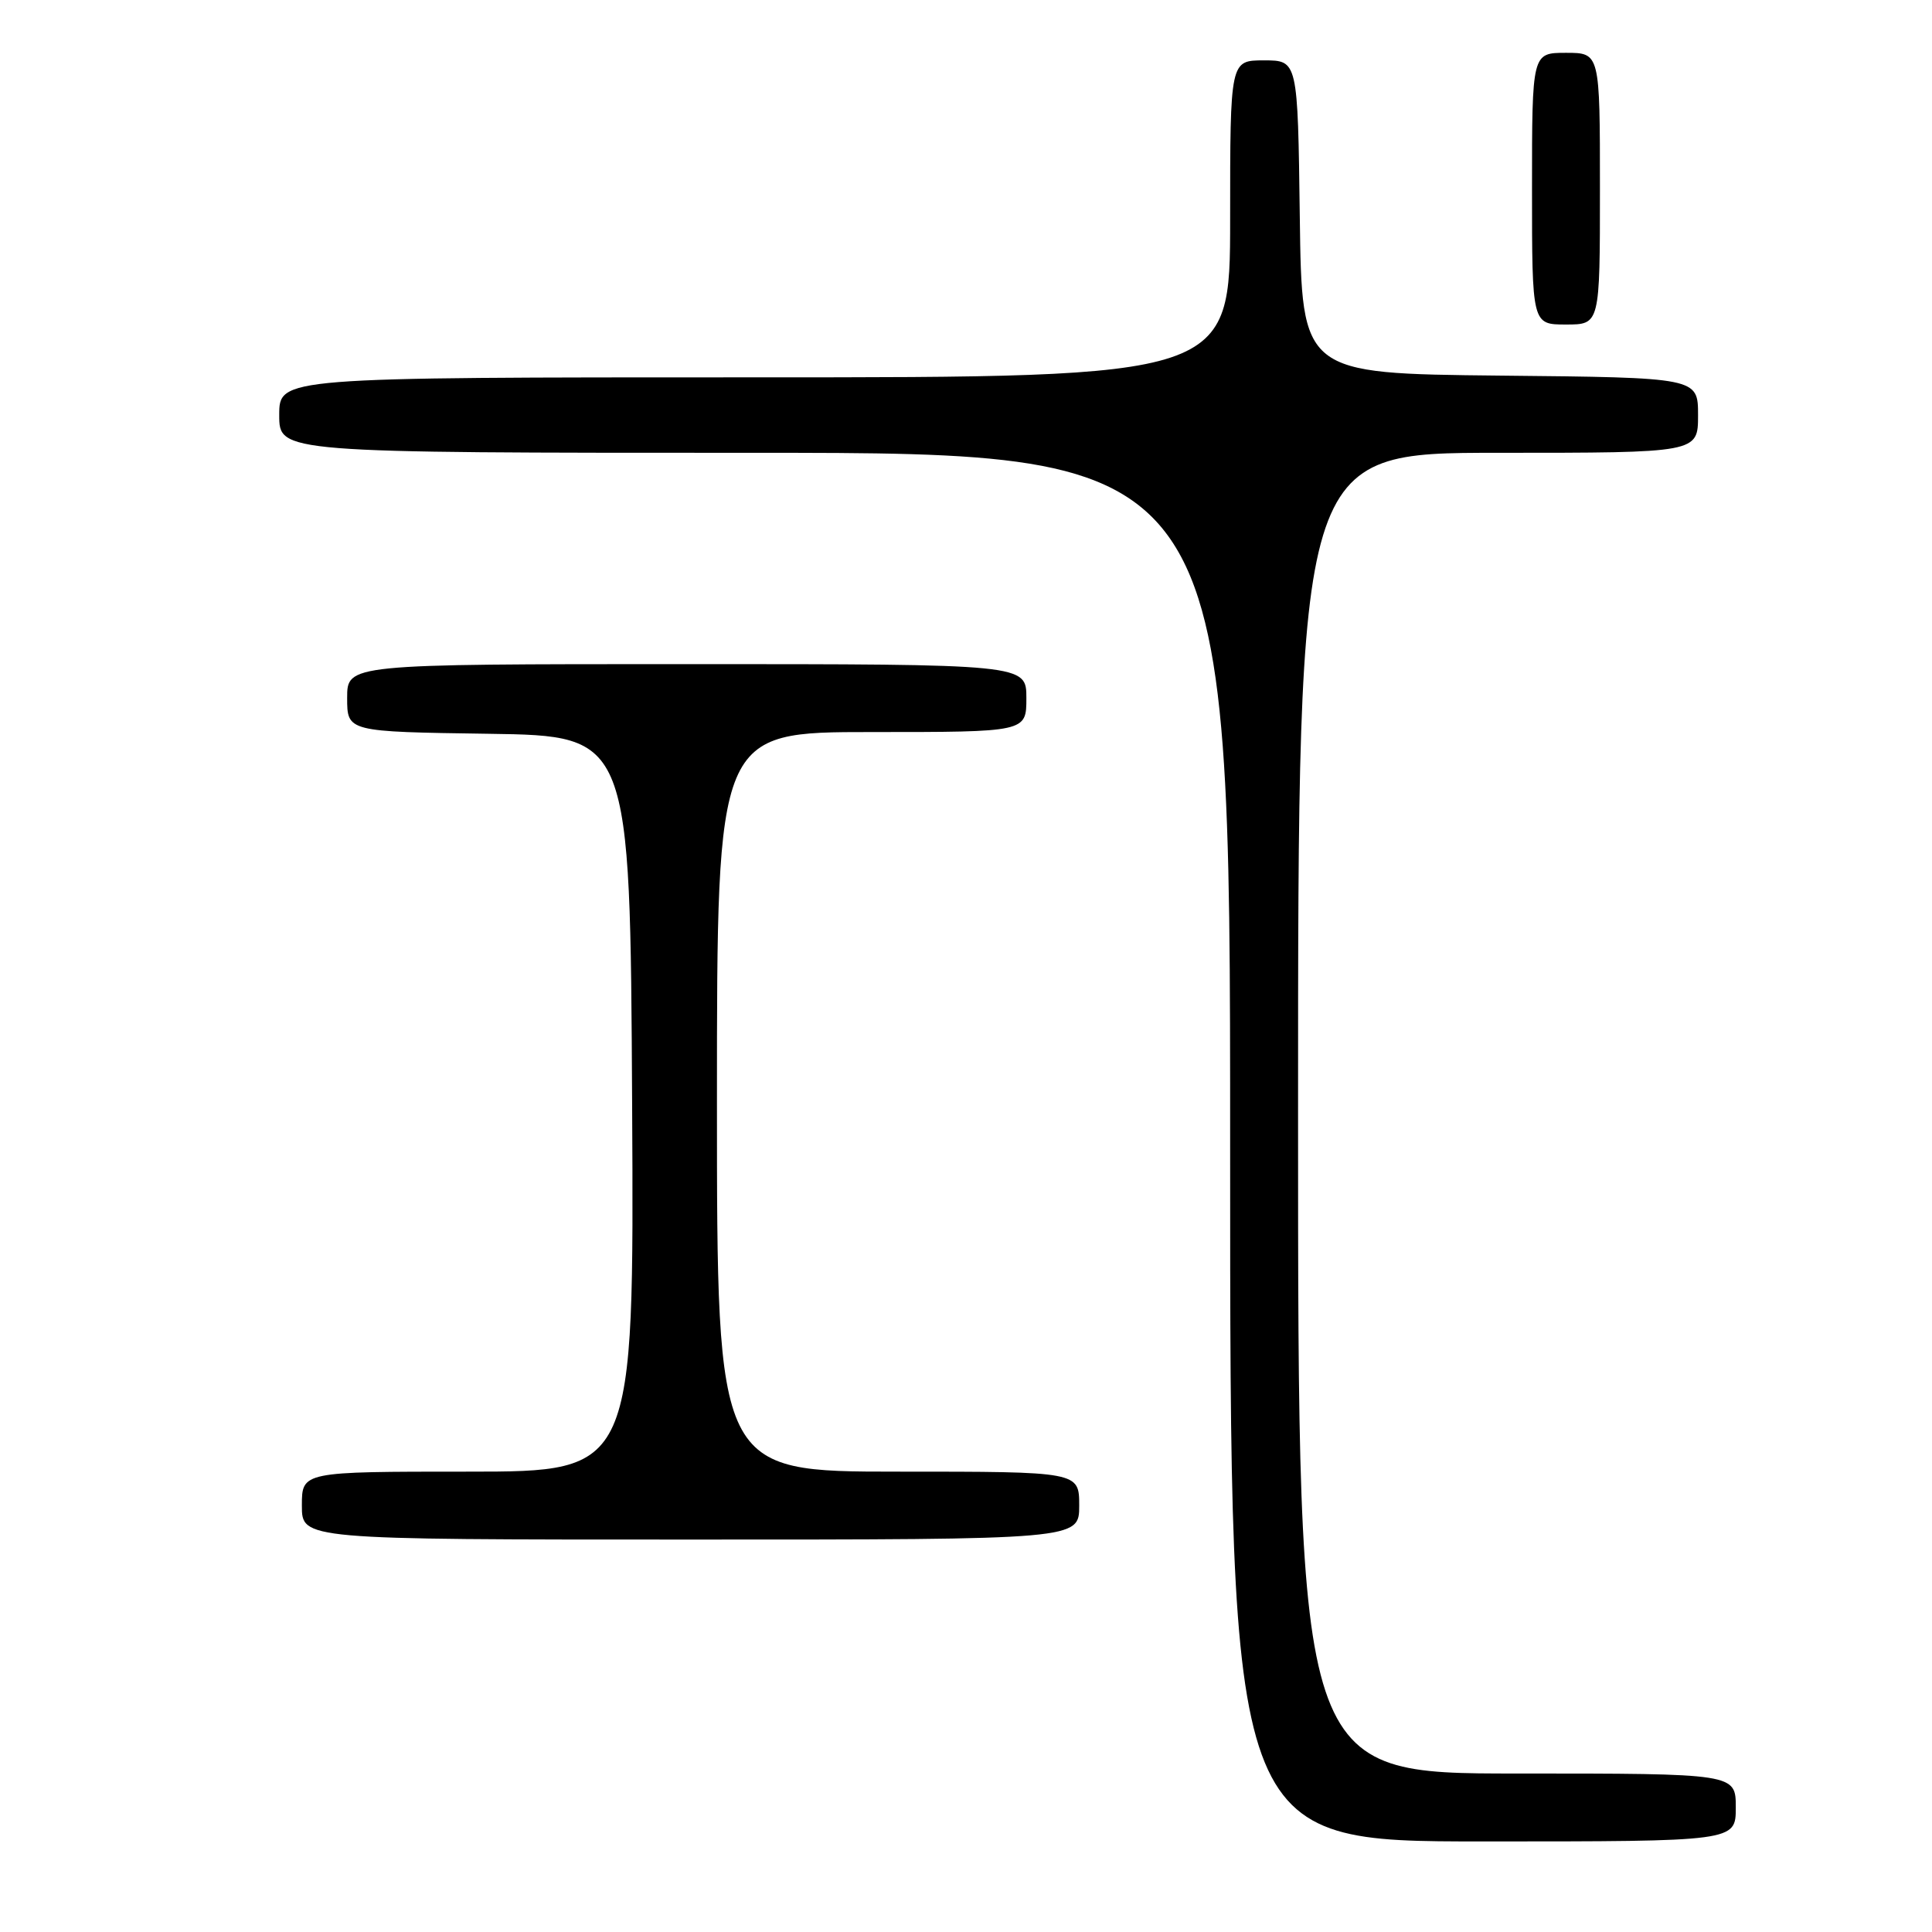 <?xml version="1.0" encoding="UTF-8" standalone="no"?>
<!DOCTYPE svg PUBLIC "-//W3C//DTD SVG 1.1//EN" "http://www.w3.org/Graphics/SVG/1.1/DTD/svg11.dtd" >
<svg xmlns="http://www.w3.org/2000/svg" xmlns:xlink="http://www.w3.org/1999/xlink" version="1.1" viewBox="0 0 256 256">
 <g >
 <path fill="currentColor"
d=" M 230.00 239.50 C 230.00 235.00 230.00 235.00 201.00 235.00 C 172.00 235.00 172.00 235.00 172.00 147.50 C 172.00 60.00 172.00 60.00 198.50 60.00 C 225.00 60.00 225.00 60.00 225.00 55.02 C 225.00 50.03 225.00 50.03 198.75 49.77 C 172.50 49.50 172.50 49.50 172.23 28.75 C 171.96 8.00 171.96 8.00 167.48 8.00 C 163.00 8.00 163.00 8.00 163.00 29.00 C 163.00 50.00 163.00 50.00 100.00 50.00 C 37.00 50.00 37.00 50.00 37.00 55.00 C 37.00 60.00 37.00 60.00 100.00 60.00 C 163.00 60.00 163.00 60.00 163.00 152.00 C 163.00 244.00 163.00 244.00 196.50 244.00 C 230.00 244.00 230.00 244.00 230.00 239.50 Z  M 143.00 199.50 C 143.00 195.00 143.00 195.00 119.00 195.00 C 95.00 195.00 95.00 195.00 95.00 146.00 C 95.00 97.00 95.00 97.00 115.50 97.00 C 136.00 97.00 136.00 97.00 136.00 92.50 C 136.00 88.00 136.00 88.00 91.00 88.00 C 46.00 88.00 46.00 88.00 46.00 92.48 C 46.00 96.96 46.00 96.96 64.75 97.23 C 83.50 97.50 83.50 97.50 83.76 146.25 C 84.02 195.00 84.02 195.00 62.01 195.00 C 40.00 195.00 40.00 195.00 40.00 199.50 C 40.00 204.00 40.00 204.00 91.50 204.00 C 143.00 204.00 143.00 204.00 143.00 199.50 Z  M 212.00 25.00 C 212.00 7.00 212.00 7.00 207.50 7.00 C 203.00 7.00 203.00 7.00 203.00 25.00 C 203.00 43.00 203.00 43.00 207.50 43.00 C 212.00 43.00 212.00 43.00 212.00 25.00 Z "/>
</g>
</svg>